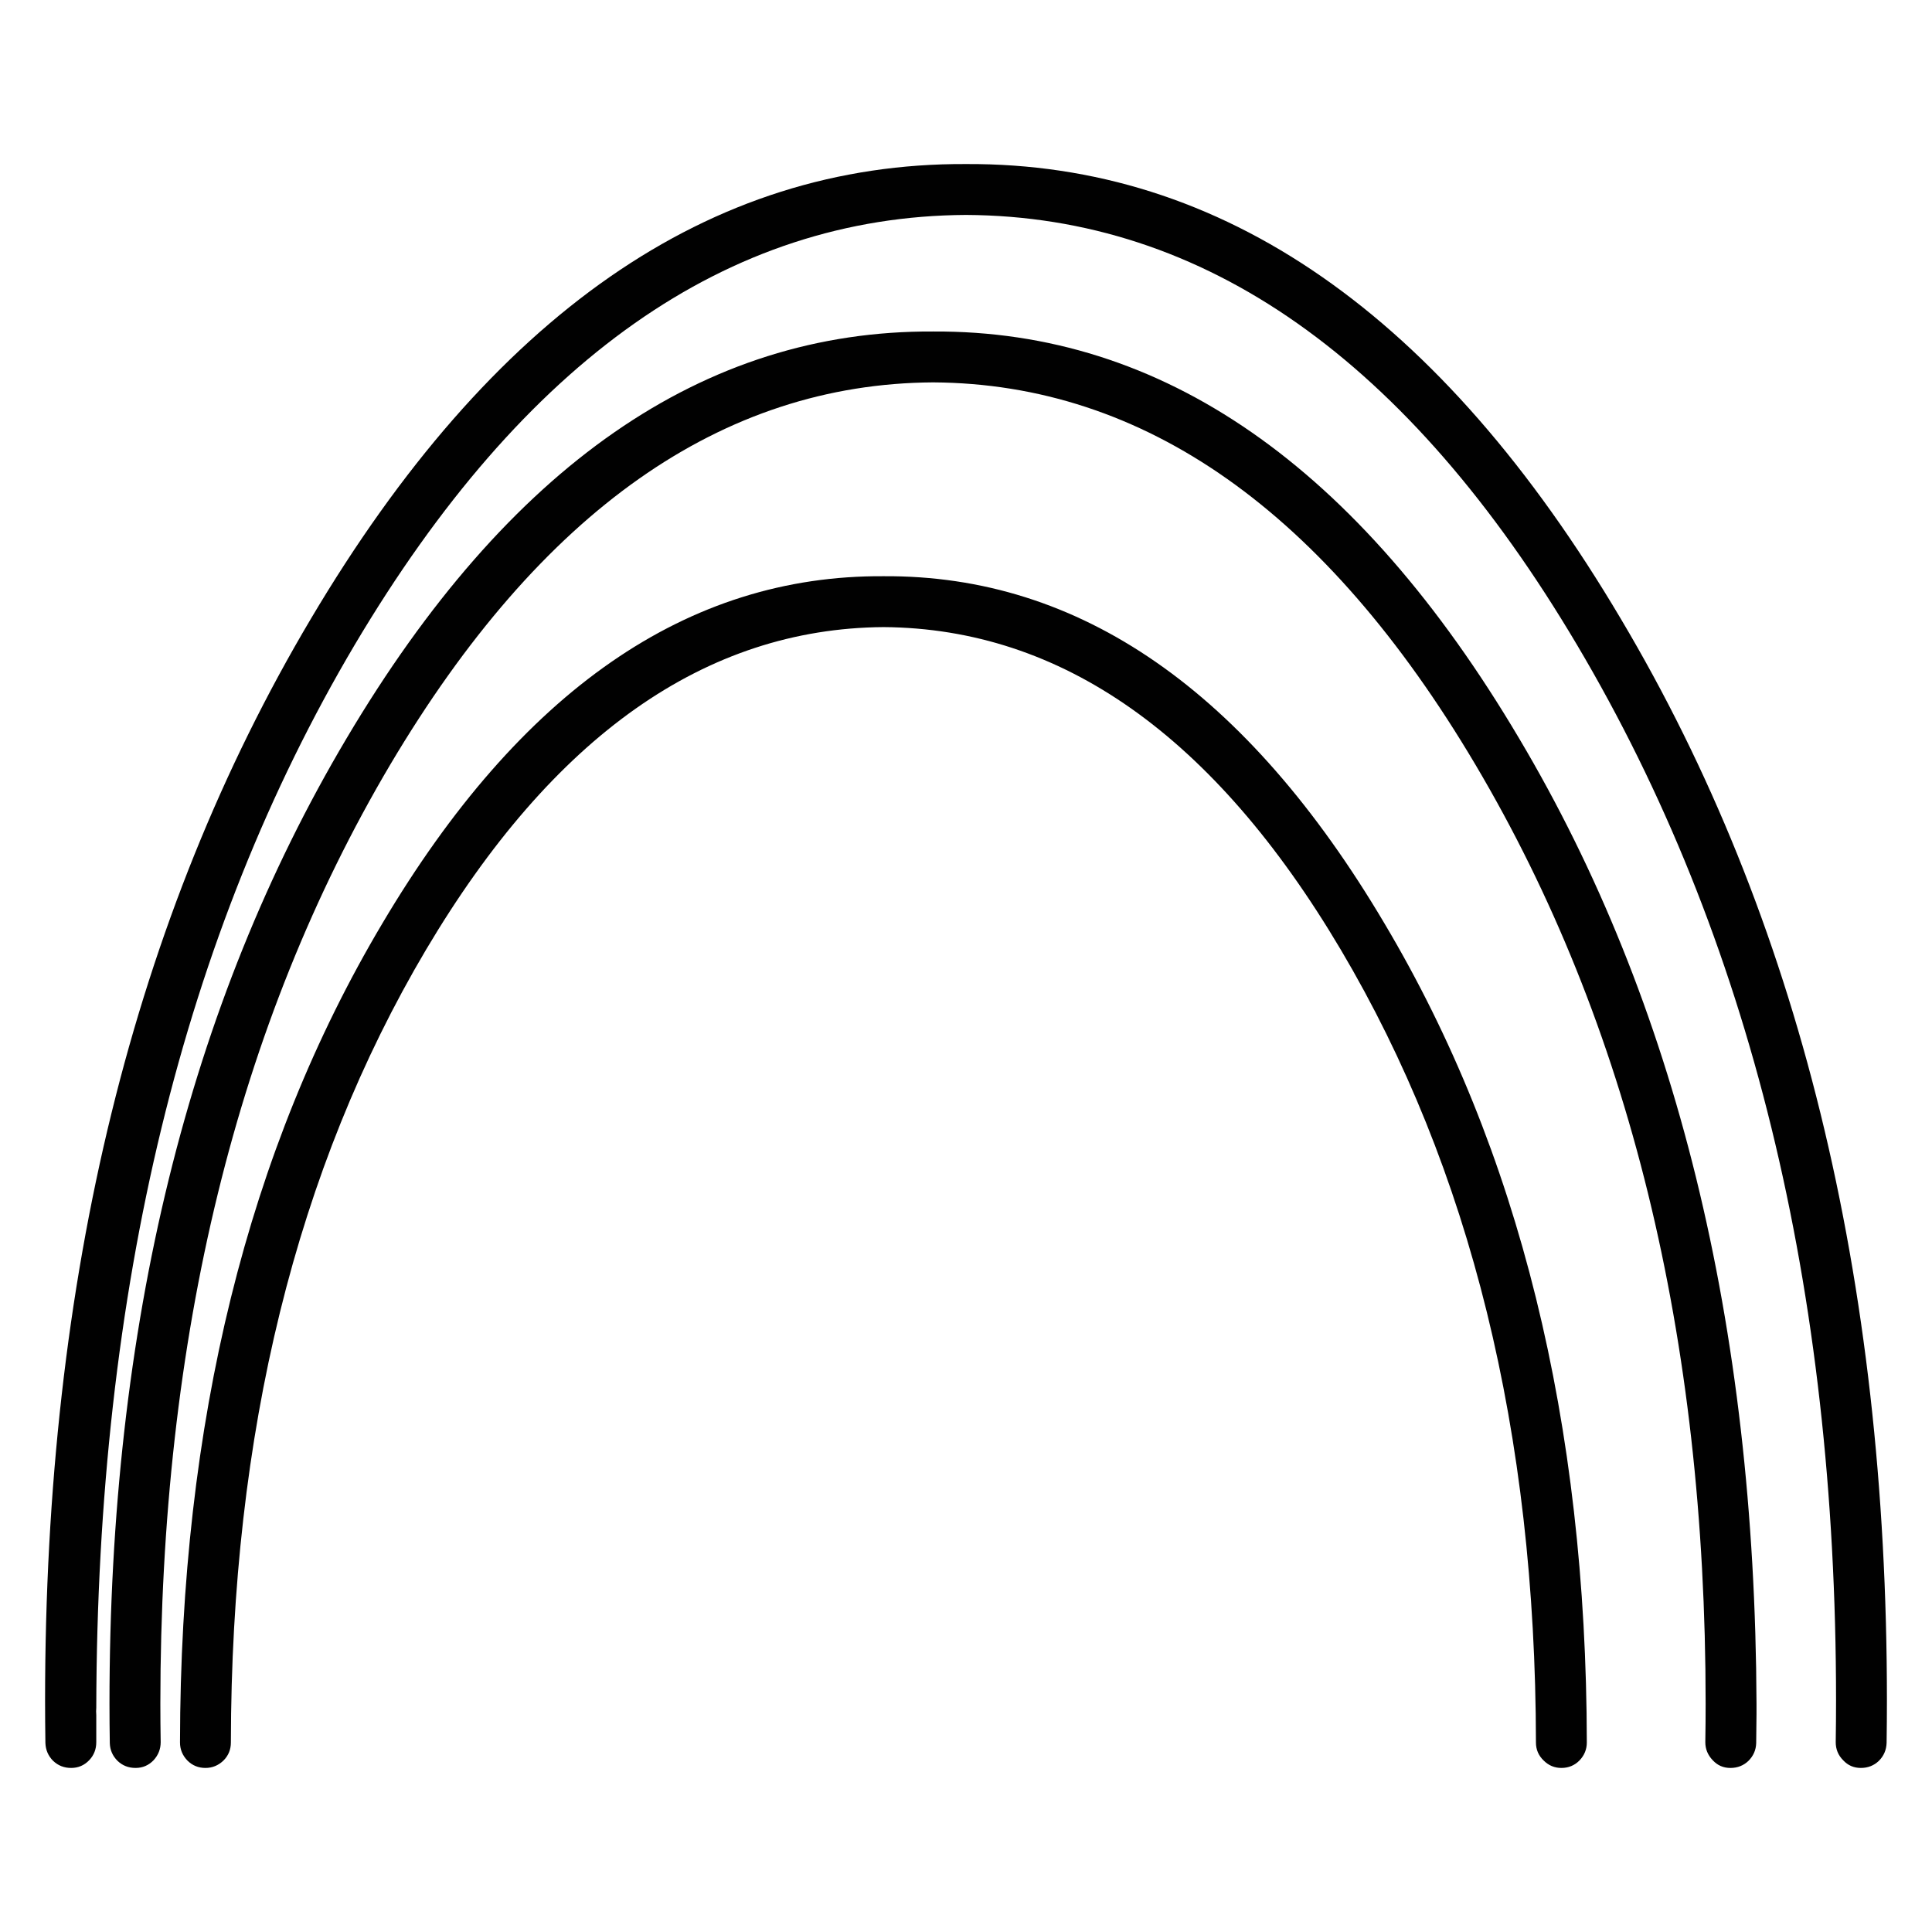 <?xml version="1.0" encoding="utf-8"?>
<!-- Generator: Adobe Illustrator 16.0.0, SVG Export Plug-In . SVG Version: 6.00 Build 0)  -->
<!DOCTYPE svg PUBLIC "-//W3C//DTD SVG 1.1//EN" "http://www.w3.org/Graphics/SVG/1.1/DTD/svg11.dtd">
<svg version="1.1" id="Layer_1" xmlns="http://www.w3.org/2000/svg" xmlns:xlink="http://www.w3.org/1999/xlink" x="0px" y="0px"
	 width="300px" height="300px" viewBox="0 0 300 300" enable-background="new 0 0 300 300" xml:space="preserve">
<path fill-rule="evenodd" clip-rule="evenodd" fill="#010101" d="M29.1,273.375c-0.767-0.799-1.15-1.732-1.15-2.799
	c0.067-49.668,10.534-92.051,31.4-127.151c21.434-36.166,47.384-54.149,77.85-53.95c30.467-0.2,56.399,17.784,77.8,53.95
	c20.867,35.1,31.334,77.483,31.4,127.151c0,1.066-0.383,2-1.15,2.799c-0.766,0.768-1.699,1.15-2.799,1.15
	c-1.066,0-1.984-0.383-2.75-1.15c-0.801-0.766-1.201-1.699-1.201-2.799c-0.066-48.066-10.166-89.1-30.299-123.1
	c-19.668-33.2-43.334-49.9-71.001-50.101c-27.667,0.2-51.35,16.9-71.05,50.101c-20.133,34-30.233,75.034-30.3,123.1
	c0,1.1-0.383,2.033-1.15,2.799c-0.8,0.768-1.733,1.15-2.8,1.15C30.8,274.525,29.867,274.143,29.1,273.375z M17.05,270.676
	c-0.033-2.033-0.05-4.084-0.05-6.15c0-58.566,12.267-108.516,36.8-149.85c25.1-42.333,55.467-63.4,91.1-63.2
	c35.6-0.2,65.934,20.867,91,63.2c24.334,40.967,36.617,90.916,36.85,149.85c0,0.533,0,1.084,0,1.65
	c-0.033,2.033-0.049,3.533-0.049,4.5c-0.033,1.066-0.434,1.982-1.201,2.75c-0.766,0.732-1.699,1.1-2.799,1.1
	c-1.102,0-2.018-0.4-2.75-1.199c-0.768-0.801-1.15-1.734-1.15-2.801c0.033-2,0.049-4,0.049-6c0-56.967-11.916-105.566-35.75-145.799
	C205.768,79.359,177.7,59.576,144.9,59.375c-32.833,0.2-60.934,19.983-84.3,59.351c-23.8,40.233-35.7,88.833-35.7,145.799
	c0,2,0.017,4,0.05,6c0,1.066-0.367,2-1.1,2.801c-0.767,0.799-1.7,1.199-2.8,1.199s-2.033-0.367-2.8-1.1
	C17.484,272.658,17.083,271.742,17.05,270.676z M14.95,265.176c-0.033,0.367-0.033,0.75,0,1.15c0,2.166,0,3.566,0,4.199
	c0,1.1-0.367,2.033-1.1,2.801c-0.767,0.799-1.7,1.199-2.8,1.199s-2.033-0.367-2.8-1.1c-0.767-0.768-1.167-1.699-1.2-2.801
	c-0.033-2.166-0.05-4.365-0.05-6.6c0-65.6,13.75-121.567,41.25-167.9c28.033-47.3,61.95-70.85,101.75-70.65
	c39.8-0.2,73.701,23.35,101.701,70.65c27.533,46.333,41.299,102.3,41.299,167.9c0,2.234-0.016,4.434-0.049,6.6
	c-0.033,1.102-0.434,2.033-1.201,2.801c-0.766,0.732-1.699,1.1-2.799,1.1c-1.102,0-2.018-0.4-2.75-1.199
	c-0.768-0.768-1.15-1.701-1.15-2.801c0.033-2.166,0.049-4.332,0.049-6.5c0-64-13.398-118.617-40.199-163.85
	c-26.266-44.333-57.9-66.6-94.9-66.8c-37,0.2-68.65,22.467-94.95,66.8C28.45,145.142,15.083,200.143,14.95,265.176z"/>
</svg>
